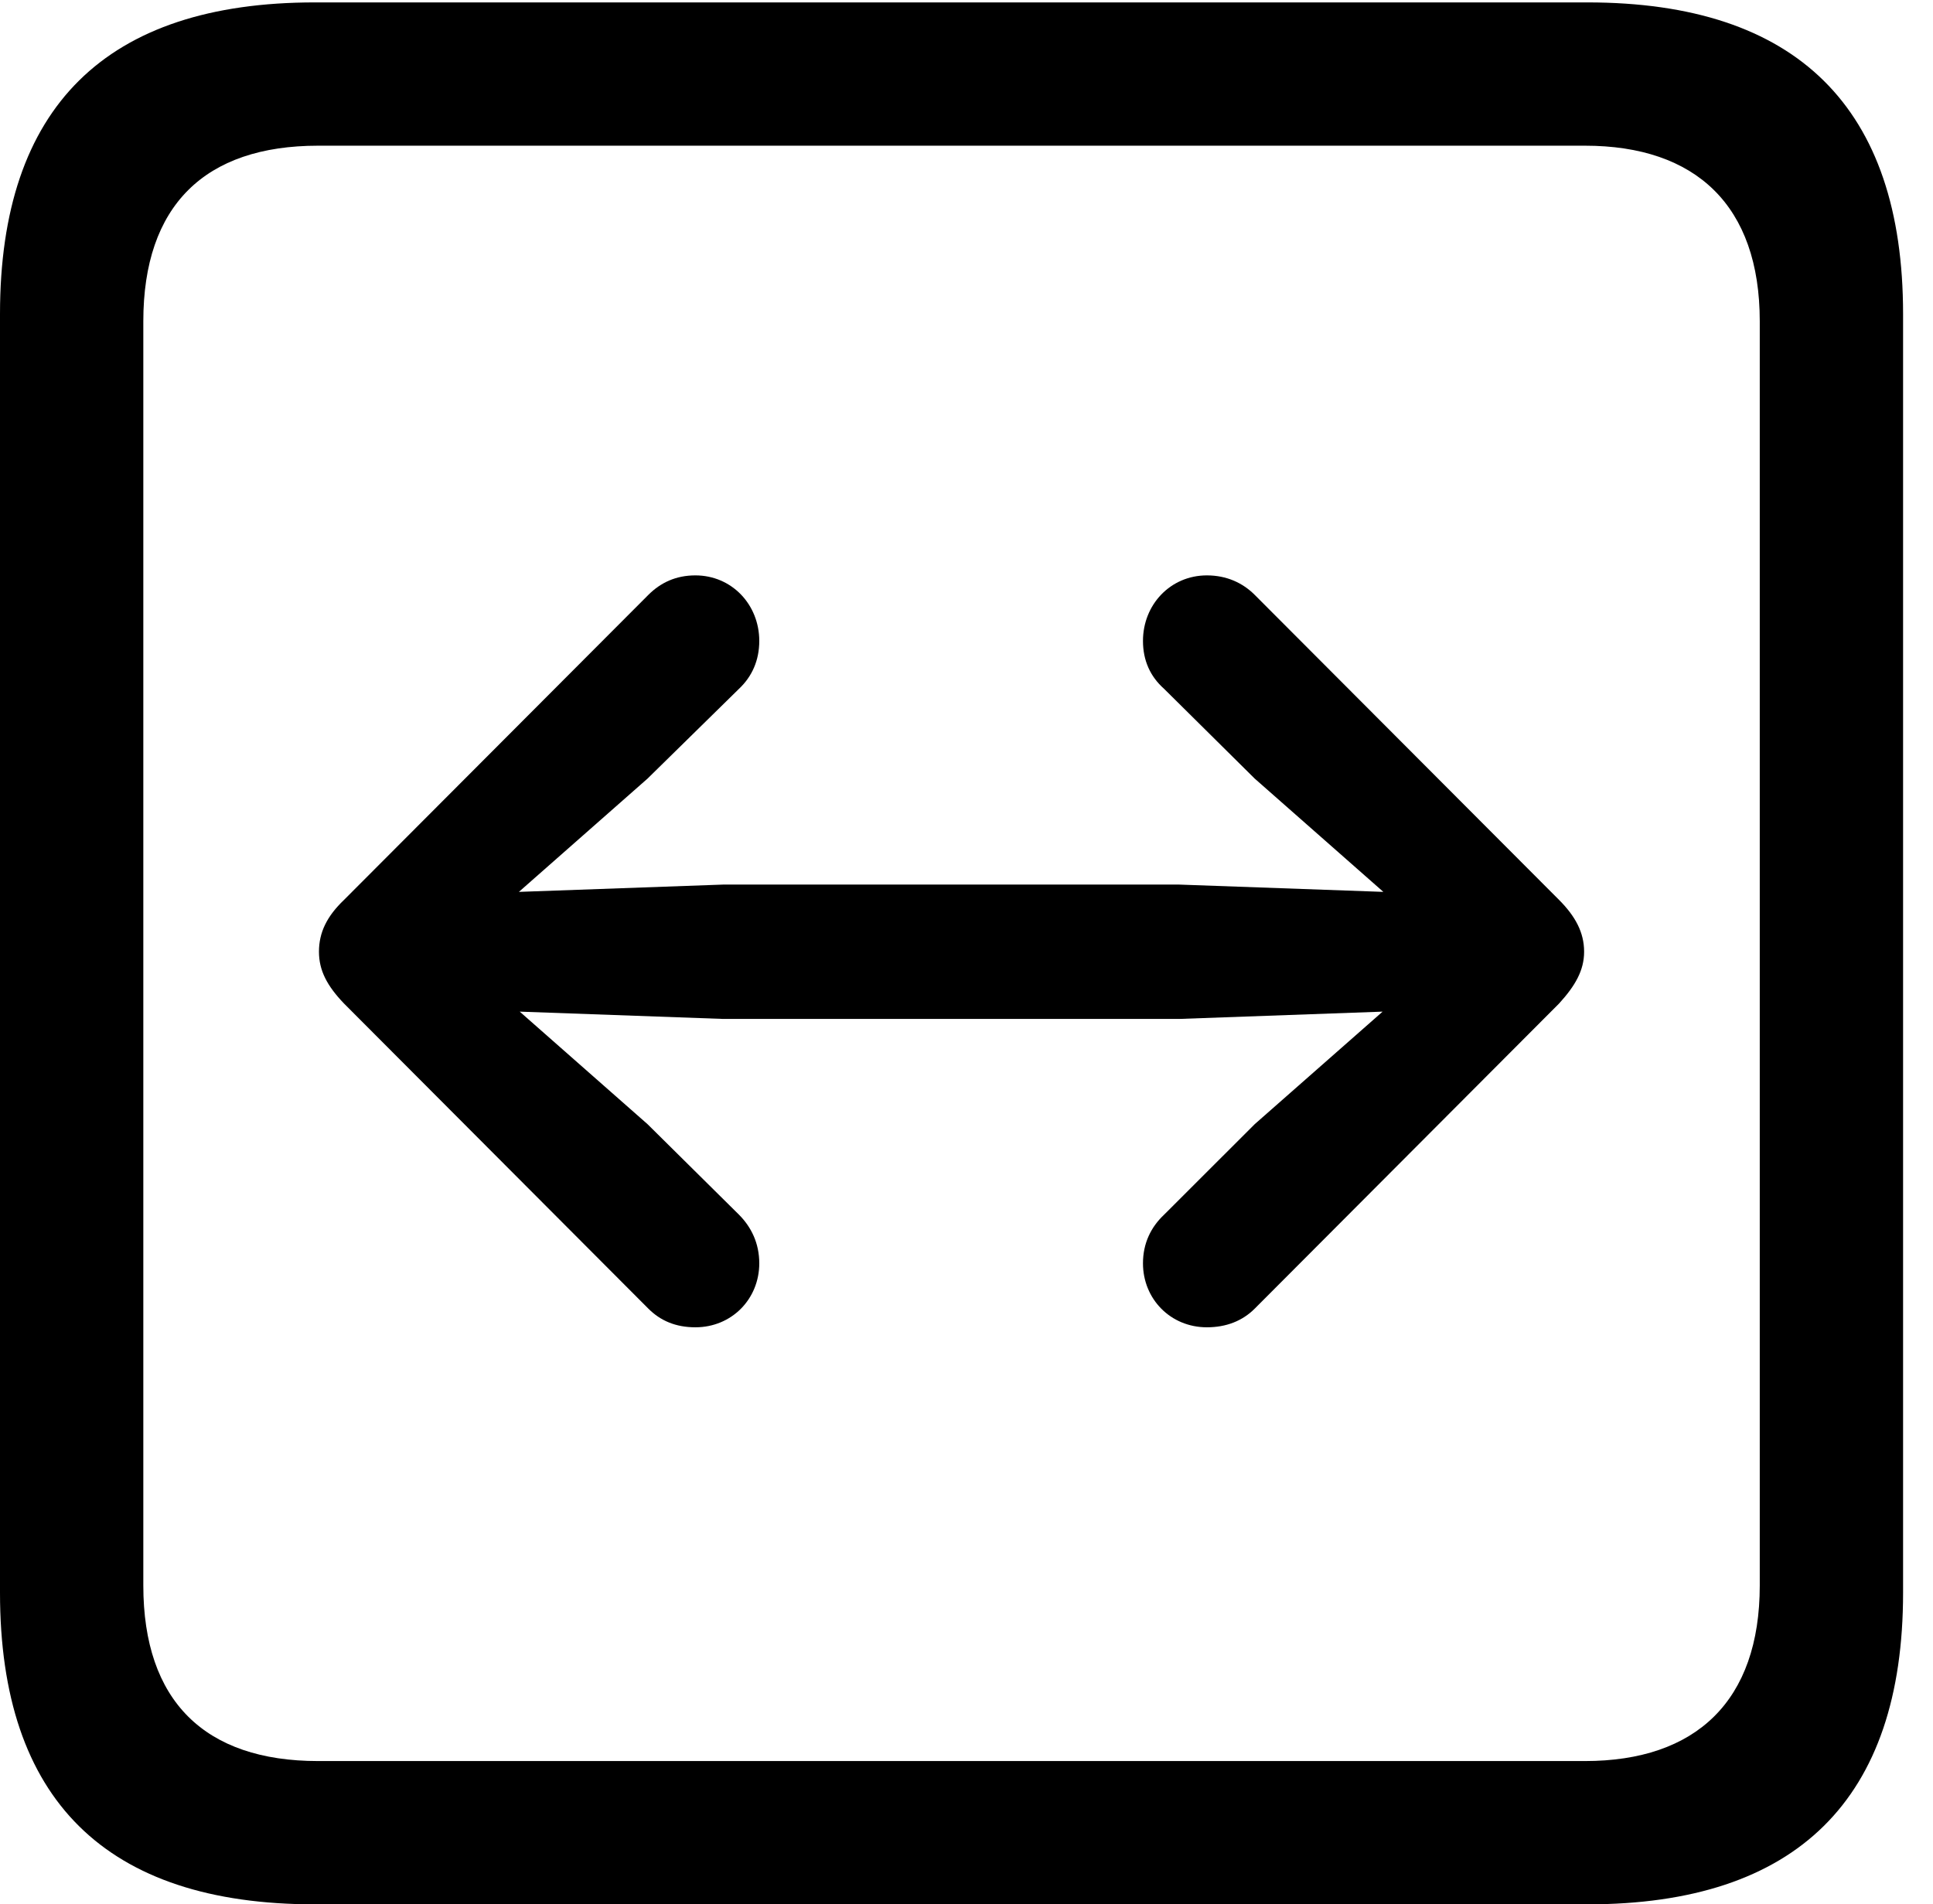 <svg version="1.1" xmlns="http://www.w3.org/2000/svg" xmlns:xlink="http://www.w3.org/1999/xlink" width="23.32" height="22.979" viewBox="0 0 23.32 22.979">
 <g>
  <rect height="22.979" opacity="0" width="23.32" x="0" y="0"/>
  <path d="M3.799 22.979L19.15 22.979C21.68 22.979 22.959 21.709 22.959 19.219L22.959 3.789C22.959 1.299 21.68 0.029 19.15 0.029L3.799 0.029C1.279 0.029 0 1.289 0 3.789L0 19.219C0 21.719 1.279 22.979 3.799 22.979ZM3.838 21.25C2.471 21.25 1.729 20.527 1.729 19.131L1.729 3.877C1.729 2.48 2.471 1.758 3.838 1.758L19.121 1.758C20.459 1.758 21.23 2.48 21.23 3.877L21.23 19.131C21.23 20.527 20.459 21.25 19.121 21.25Z" fill="currentColor"/>
  <path d="M19.111 11.484C19.111 11.25 19.004 11.055 18.809 10.859L15.137 7.178C14.99 7.031 14.795 6.943 14.56 6.943C14.121 6.943 13.789 7.295 13.789 7.734C13.789 7.969 13.877 8.164 14.043 8.311L15.137 9.395L16.689 10.762L14.229 10.674L8.721 10.674L6.26 10.762L7.812 9.395L8.916 8.311C9.072 8.164 9.16 7.969 9.16 7.734C9.16 7.295 8.828 6.943 8.389 6.943C8.154 6.943 7.969 7.031 7.822 7.178L4.15 10.859C3.945 11.055 3.848 11.25 3.848 11.484C3.848 11.709 3.945 11.895 4.15 12.109L7.822 15.791C7.969 15.938 8.154 16.016 8.389 16.016C8.828 16.016 9.16 15.674 9.16 15.244C9.16 15 9.062 14.805 8.916 14.658L7.812 13.565L6.27 12.207L8.721 12.295L14.229 12.295L16.68 12.207L15.137 13.565L14.043 14.658C13.887 14.805 13.789 15 13.789 15.244C13.789 15.674 14.121 16.016 14.56 16.016C14.795 16.016 14.99 15.938 15.137 15.791L18.809 12.109C19.004 11.895 19.111 11.709 19.111 11.484Z" fill="currentColor"/>
 </g>
</svg>
